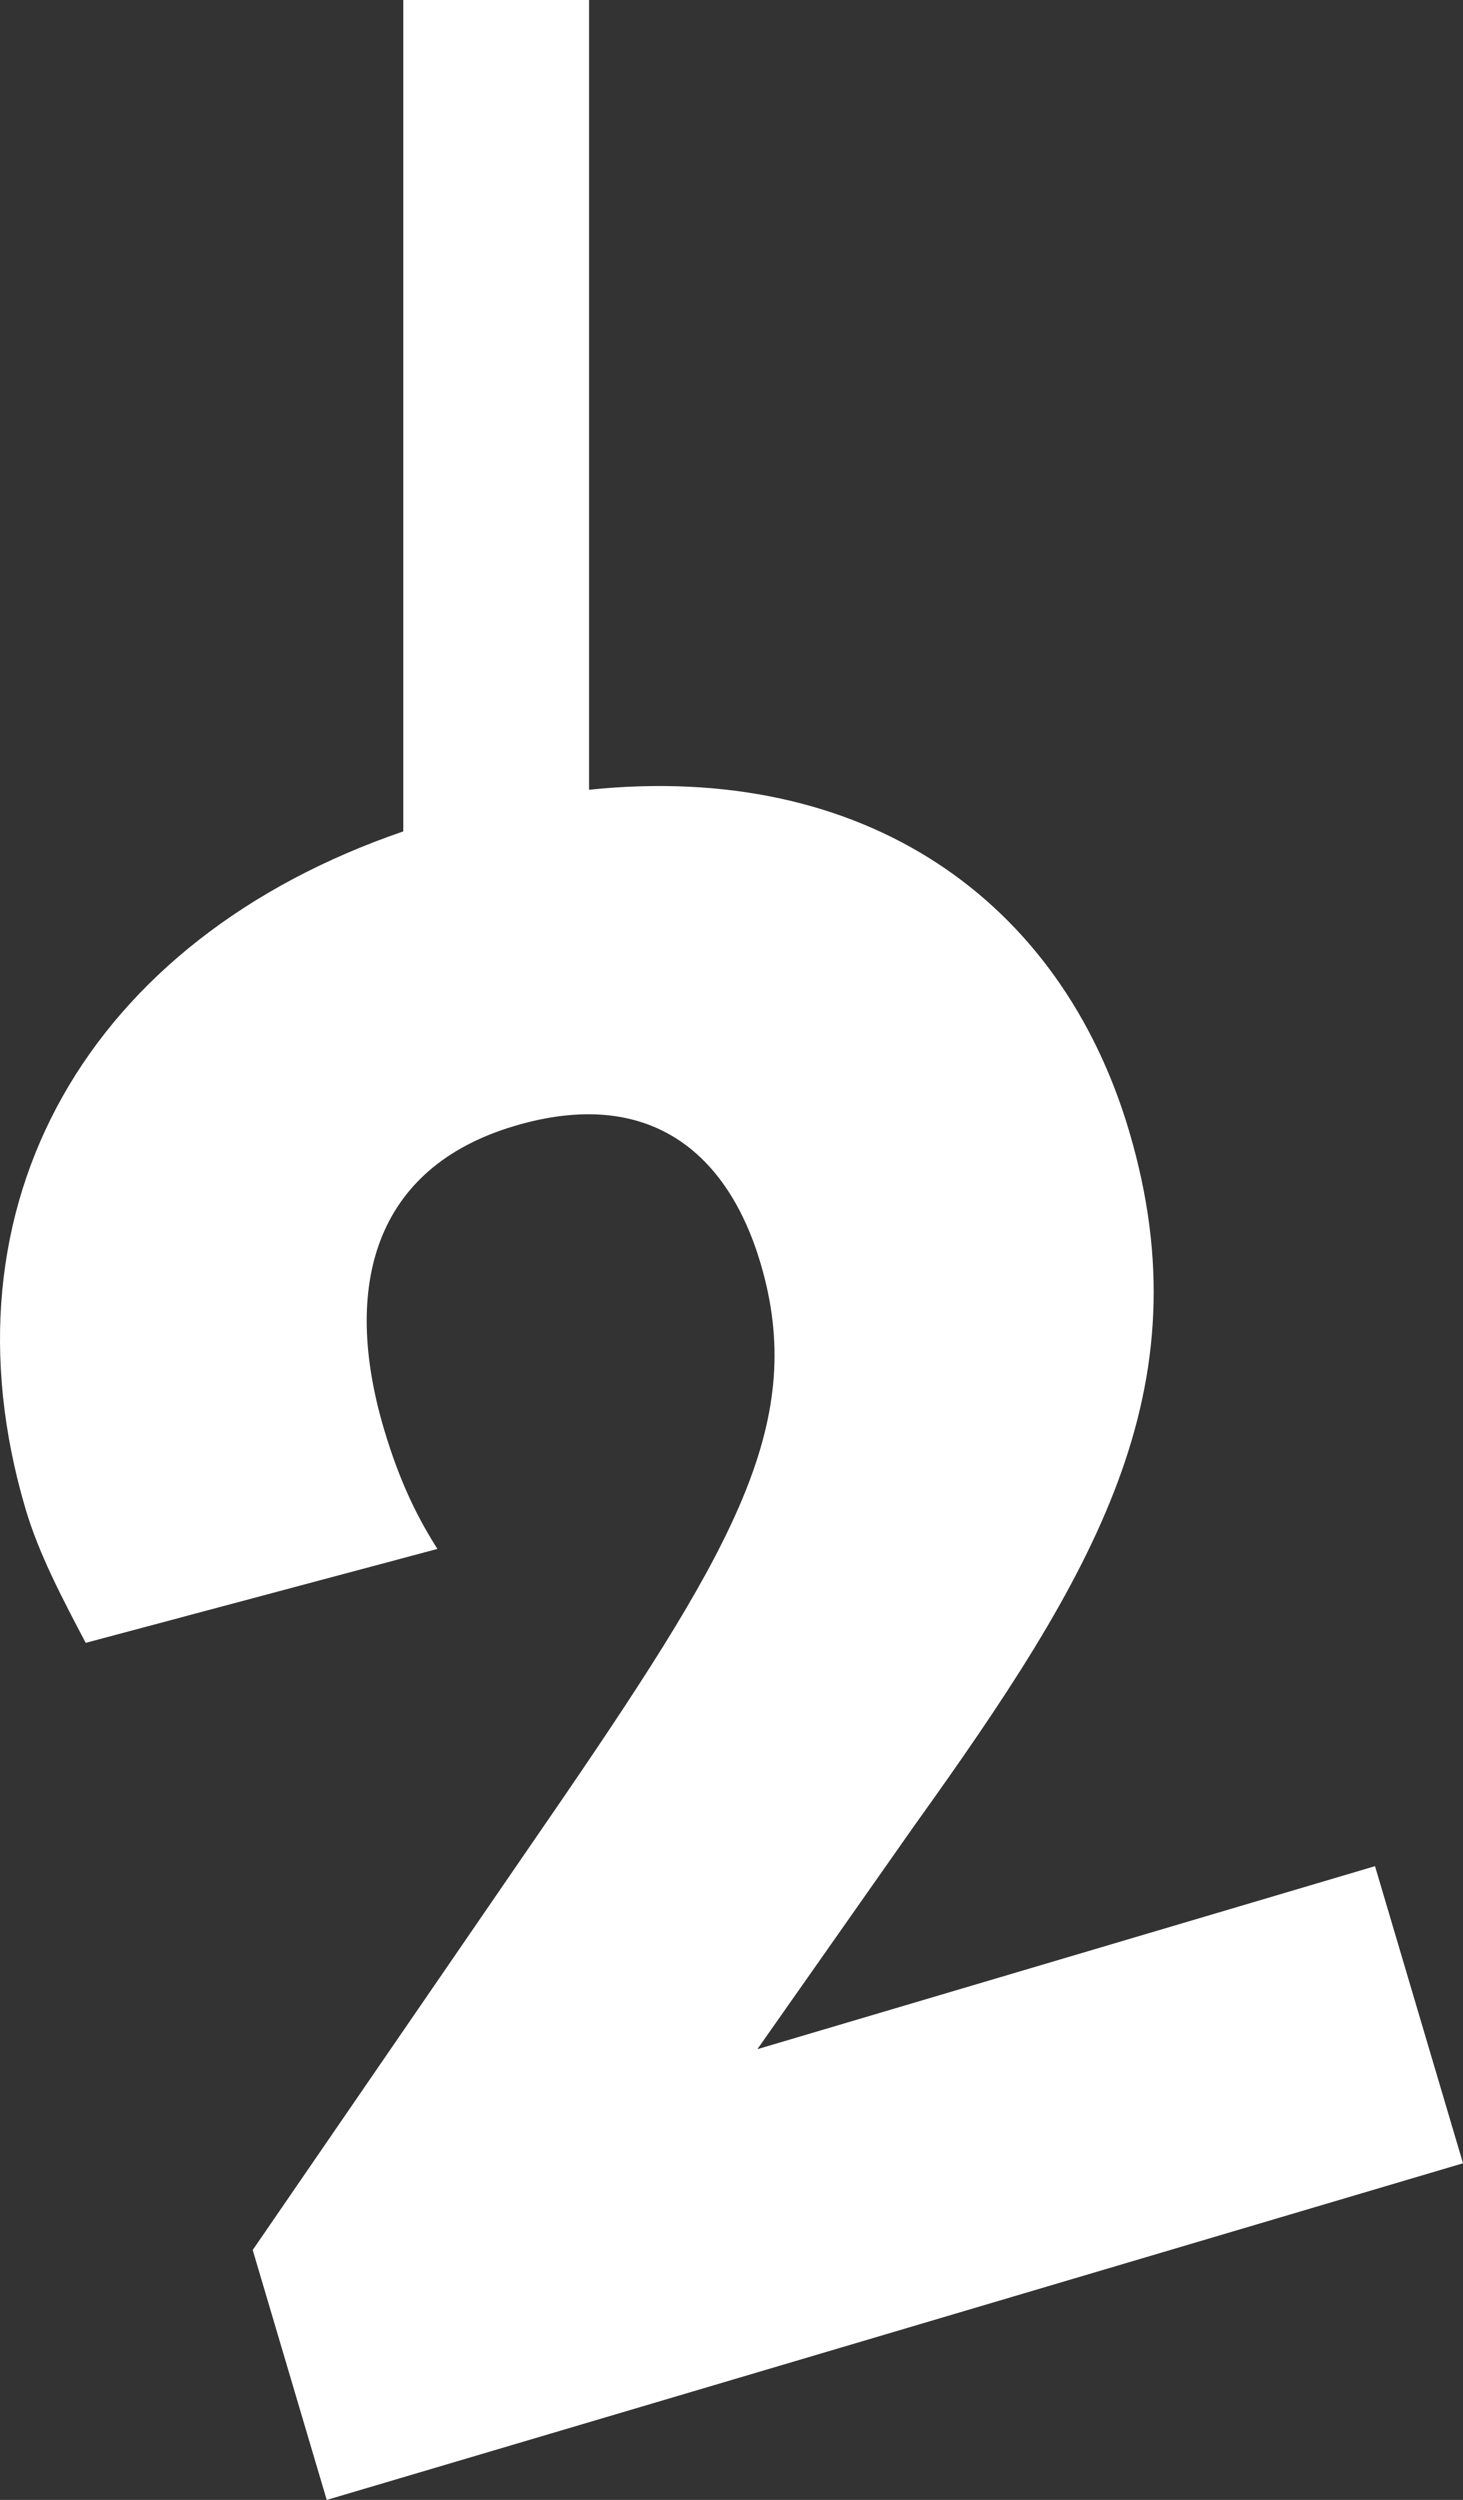 <?xml version="1.0" encoding="utf-8"?>
<!-- Generator: Adobe Illustrator 16.0.4, SVG Export Plug-In . SVG Version: 6.00 Build 0)  -->
<!DOCTYPE svg PUBLIC "-//W3C//DTD SVG 1.1//EN" "http://www.w3.org/Graphics/SVG/1.1/DTD/svg11.dtd">
<svg version="1.1" id="Layer_1" xmlns="http://www.w3.org/2000/svg" xmlns:xlink="http://www.w3.org/1999/xlink" x="0px" y="0px"
	 width="204.619px" height="349.562px" viewBox="98.09 0 204.619 349.562" enable-background="new 98.09 0 204.619 349.562"
	 xml:space="preserve">
<rect x="98.09" y="0" width="204.619" height="349.562" fill="#333333" stroke="none"/>
<path fill="#FFFFFF" d="M180.477,0v110.431c38.633-4.017,65.974,15.451,75.534,47.728c10.743,36.268-4.926,62.069-30.047,97.127
	l-21.946,31.247l86.385-25.59l12.307,41.545l-158.923,47.074l-10.352-34.947l43.599-63.484
	c24.267-35.521,33.879-52.714,27.433-74.475c-4.591-15.497-15.592-24.79-34.386-19.223c-19.783,5.86-24.156,22.577-18.296,42.36
	c2.246,7.583,4.798,12.564,7.484,16.791l-49.188,13.135c-3.272-6.203-6.544-12.406-8.4-18.671
	c-12.641-42.677,8.843-79.732,52.815-94.794V0H180.477z"/>
</svg>
